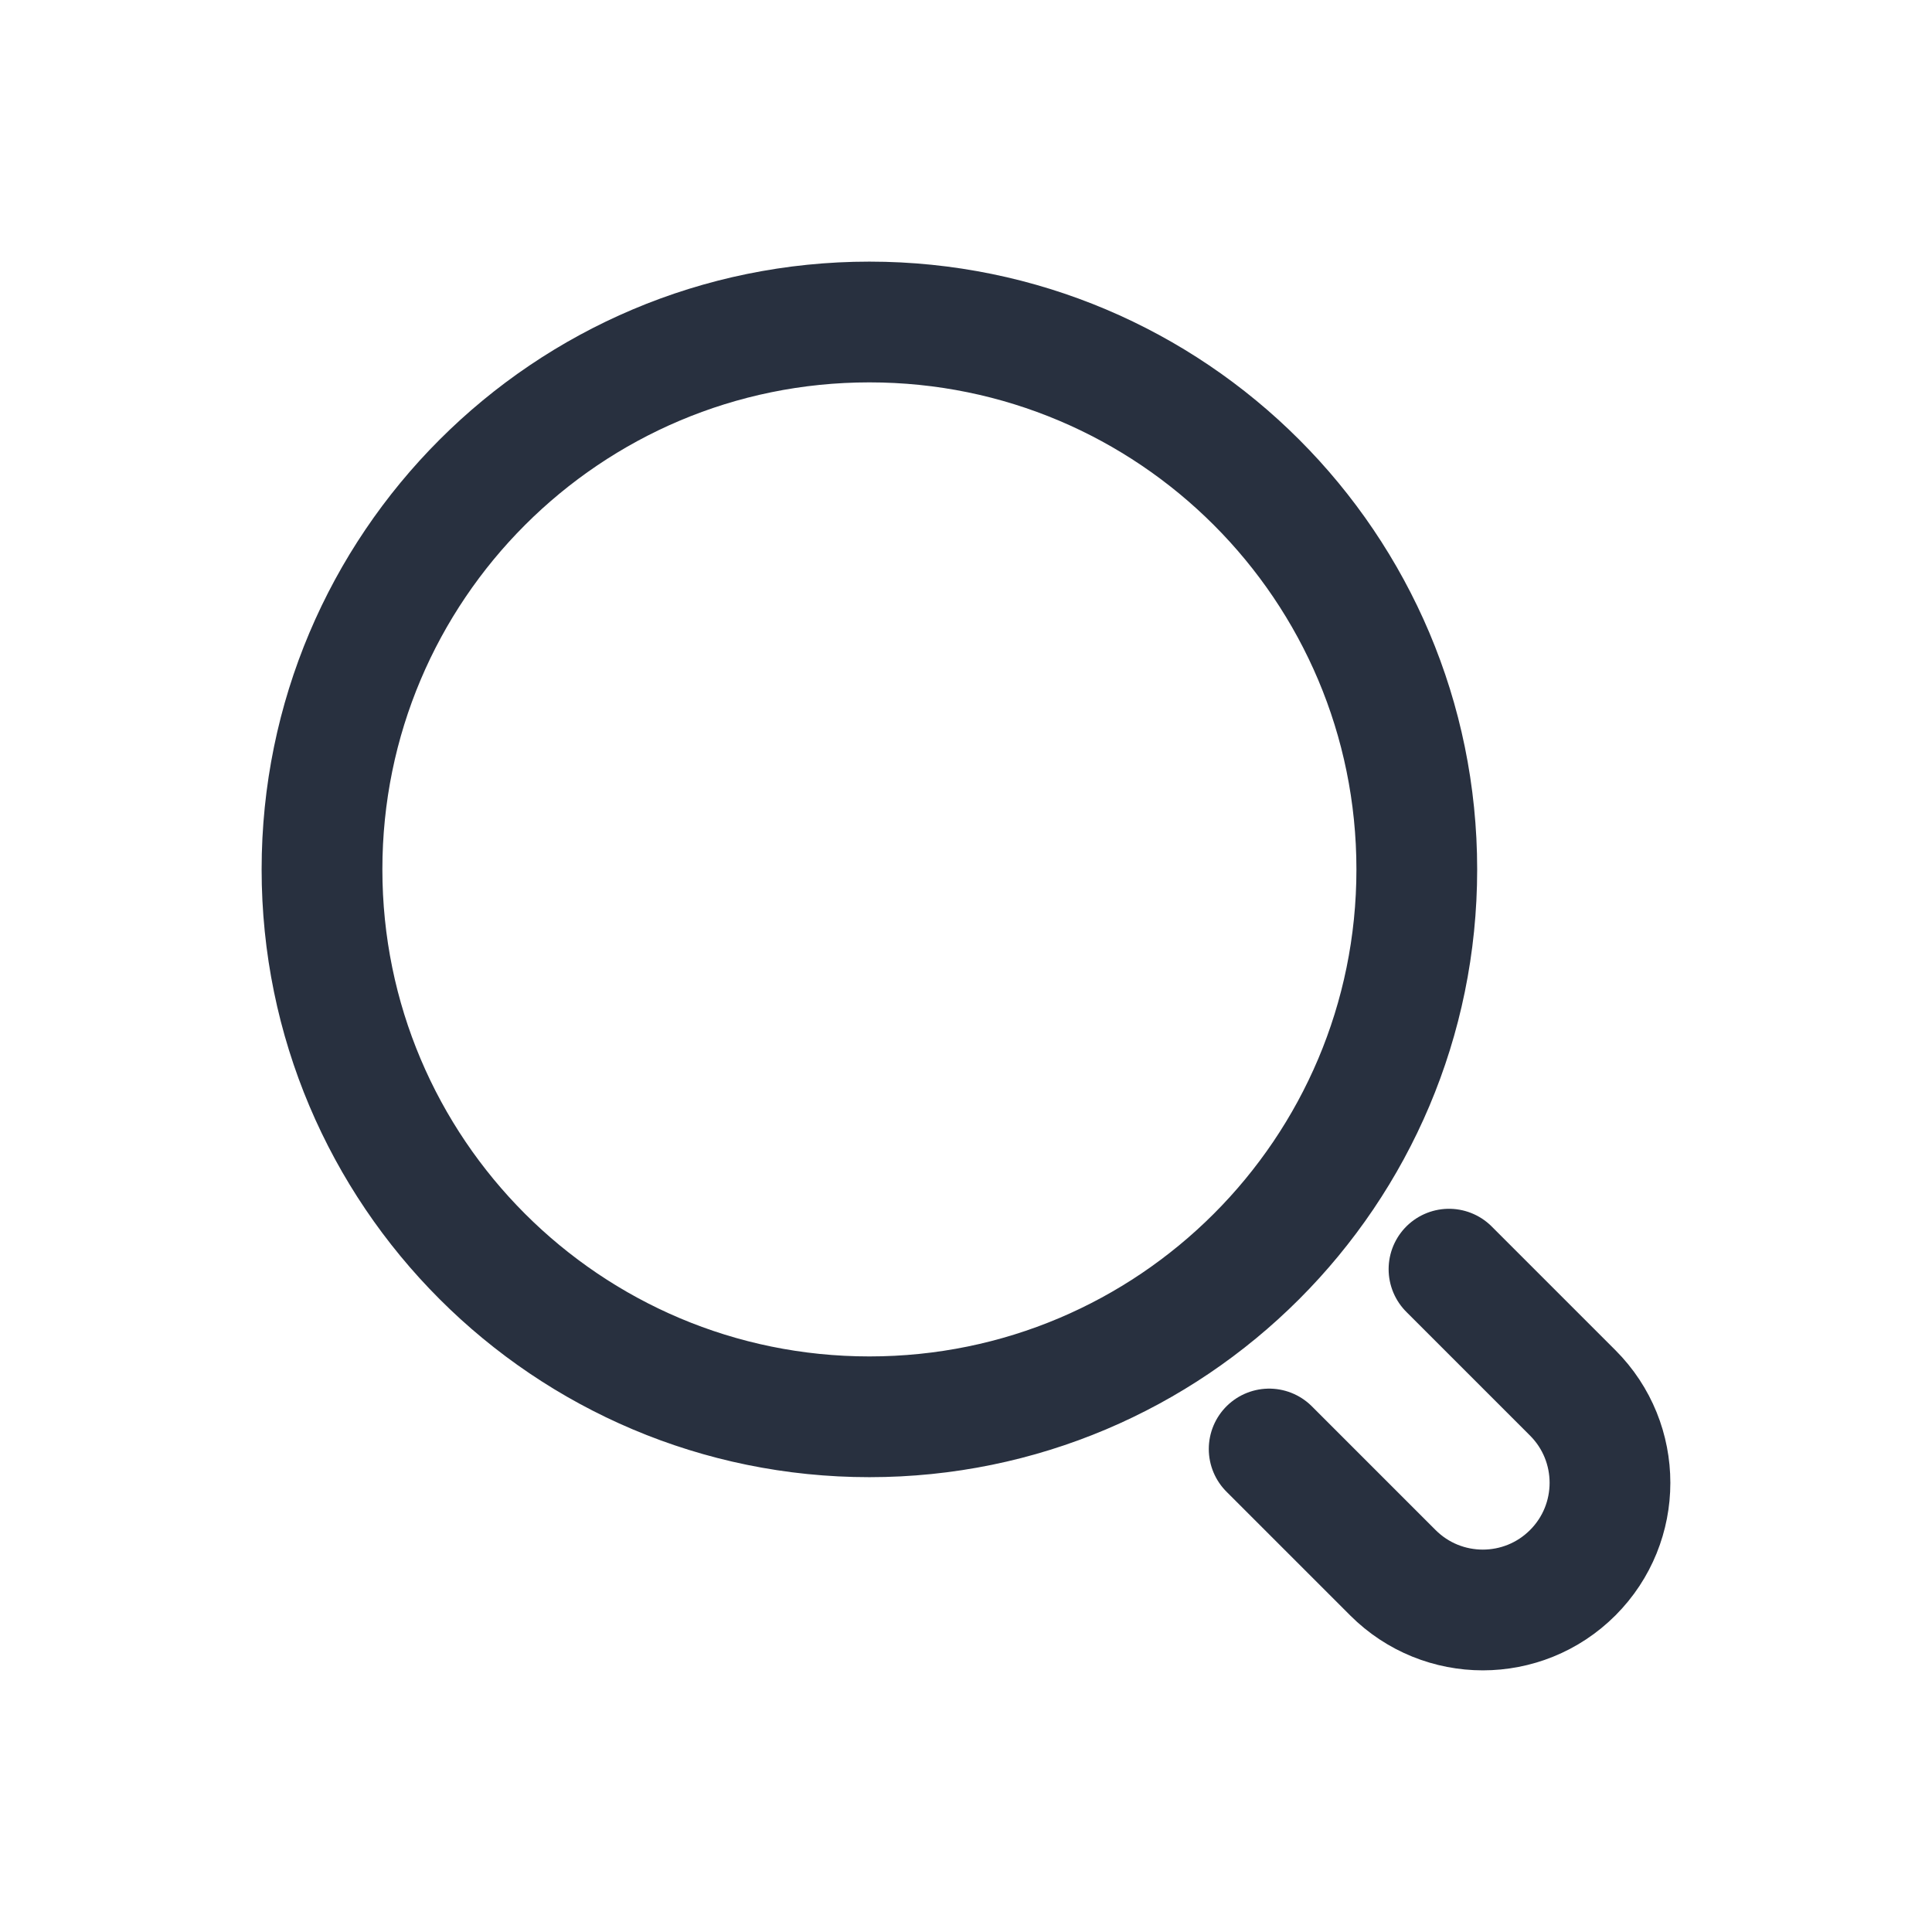 <svg viewBox="0 0 24 24" fill="none" xmlns="http://www.w3.org/2000/svg">
<path d="M18 15.766L19.537 17.303C20.154 17.92 20.154 18.92 19.537 19.537C18.92 20.154 17.92 20.154 17.303 19.537L15.766 18M4 10.8C4 7.044 7.044 4 10.8 4C14.556 4 17.6 7.044 17.6 10.8C17.6 14.556 14.556 17.6 10.8 17.6C7.044 17.6 4 14.556 4 10.8Z" stroke="#28303F" stroke-width="1.5" stroke-linecap="round"/>
</svg>
